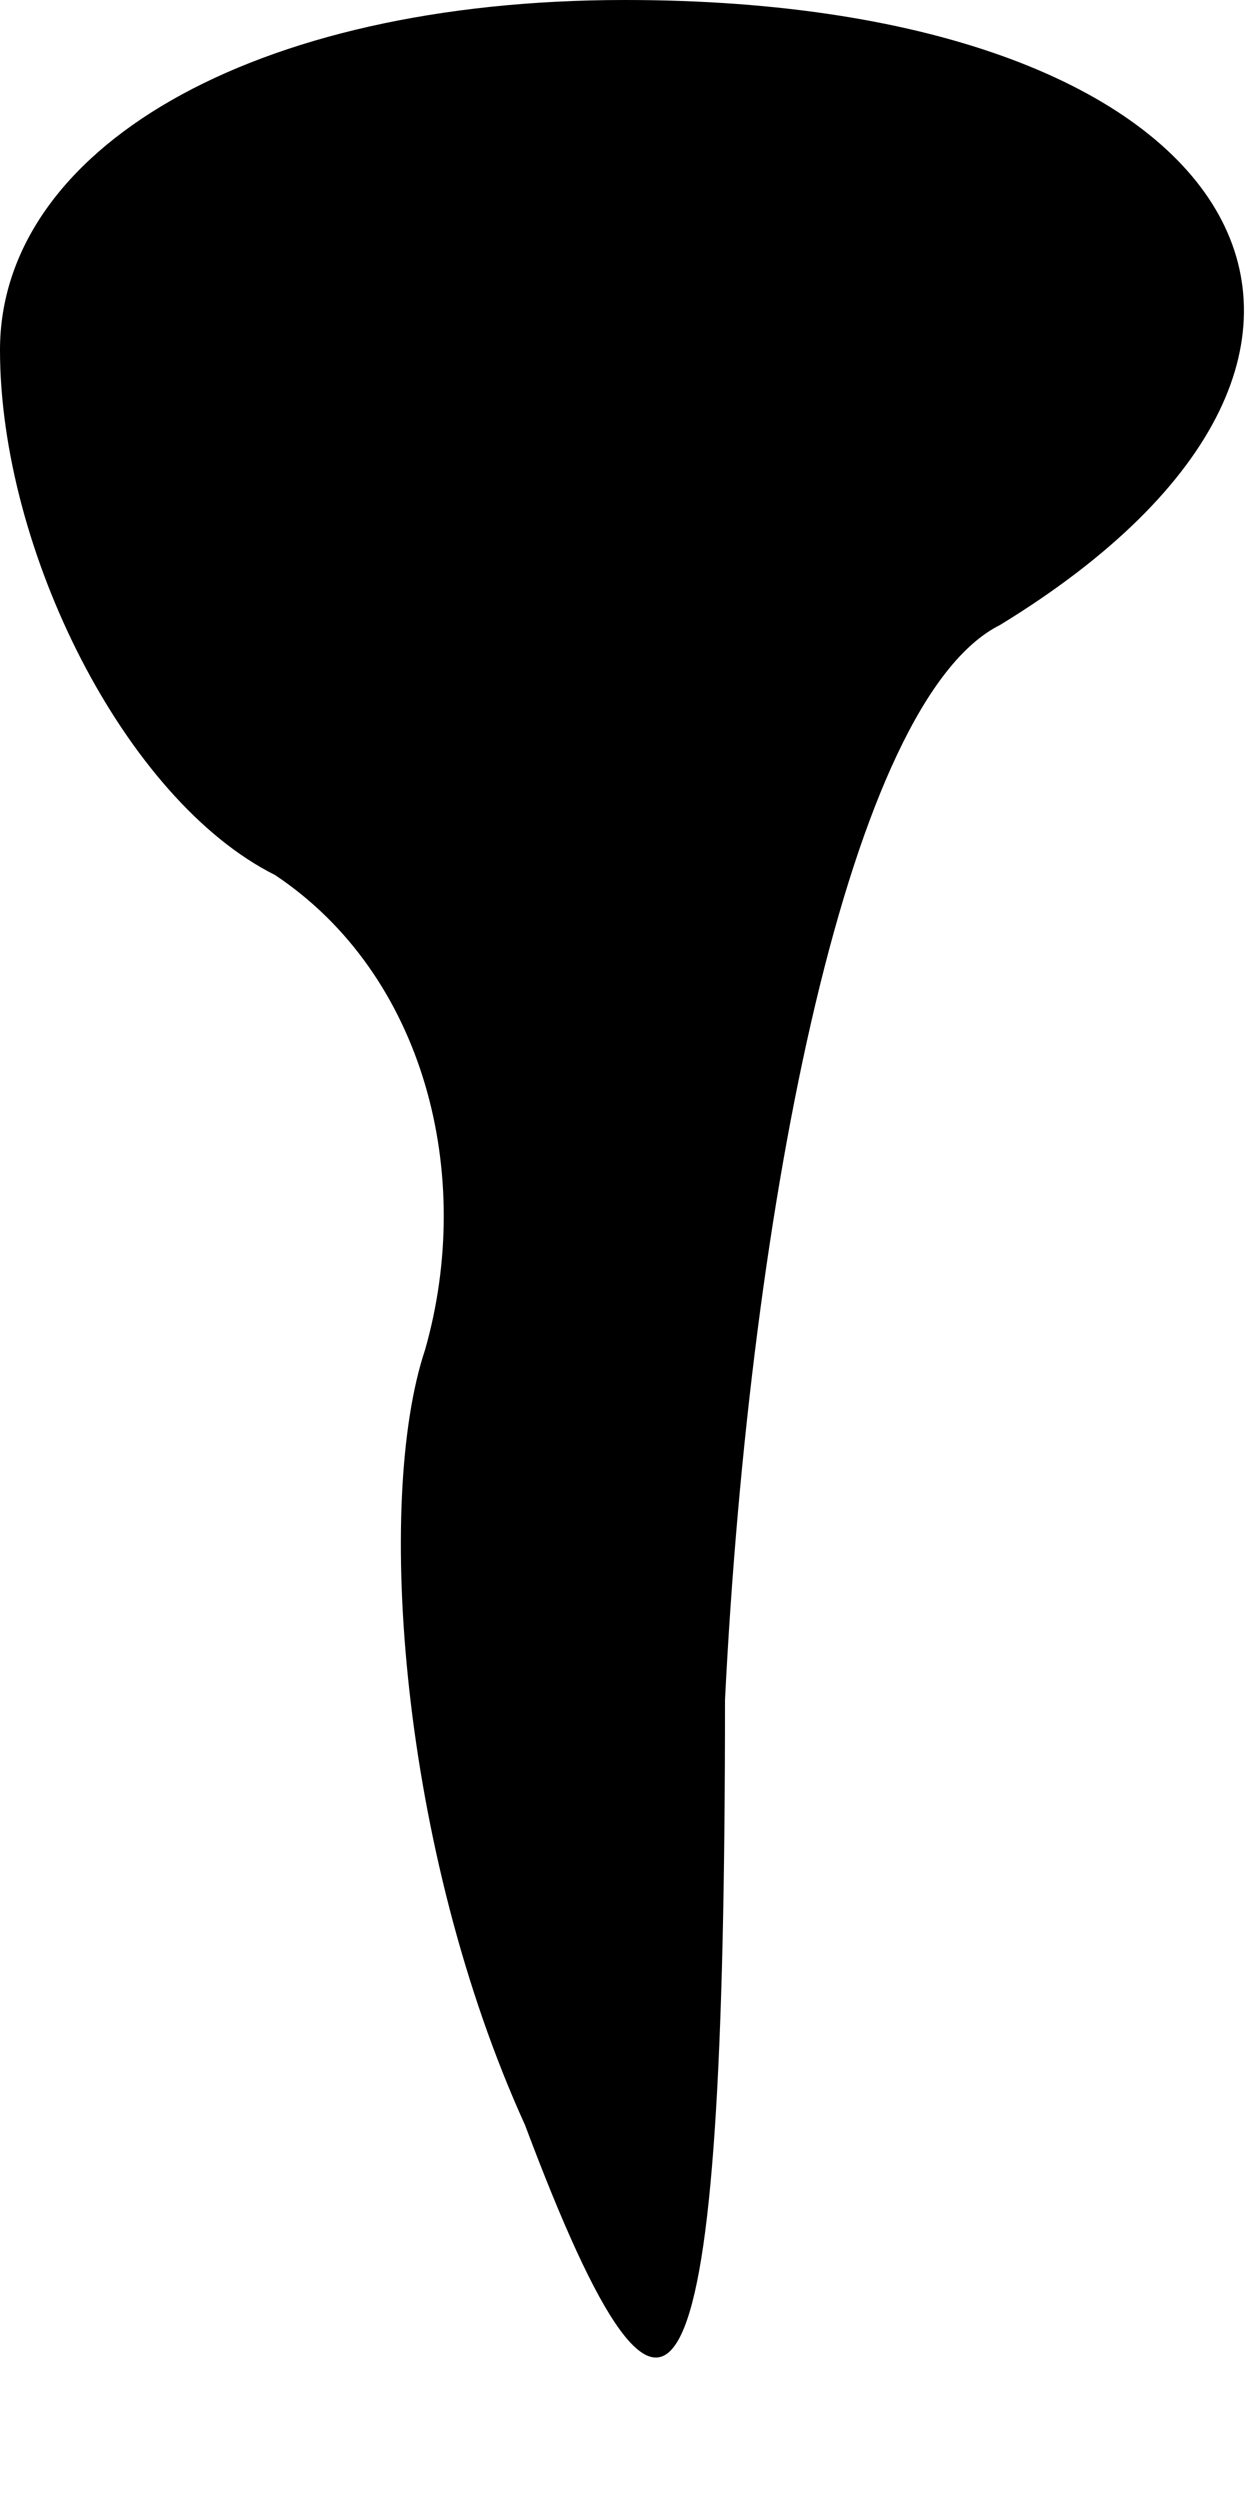 <?xml version="1.0" standalone="no"?>
<!DOCTYPE svg PUBLIC "-//W3C//DTD SVG 20010904//EN"
 "http://www.w3.org/TR/2001/REC-SVG-20010904/DTD/svg10.dtd">
<svg version="1.0" xmlns="http://www.w3.org/2000/svg"
 width="5pt" height="10pt" viewBox="0 0 5 10"
 preserveAspectRatio="xMidYMid meet">
<g transform="translate(0,10) scale(0.1,-0.1)"
fill="#000000" stroke="none">
<path fill="#000000" stroke="none" d="M0 86 c0 -8 5 -18 11 -21 6 -4 8 -12 6
-19 -2 -6 -1 -20 4 -31 6 -16 8 -12 8 17 1 20 5 40 11 43 18 11 10 25 -15 25
-15 0 -25 -6 -25 -14z"/>
</g>
</svg>
